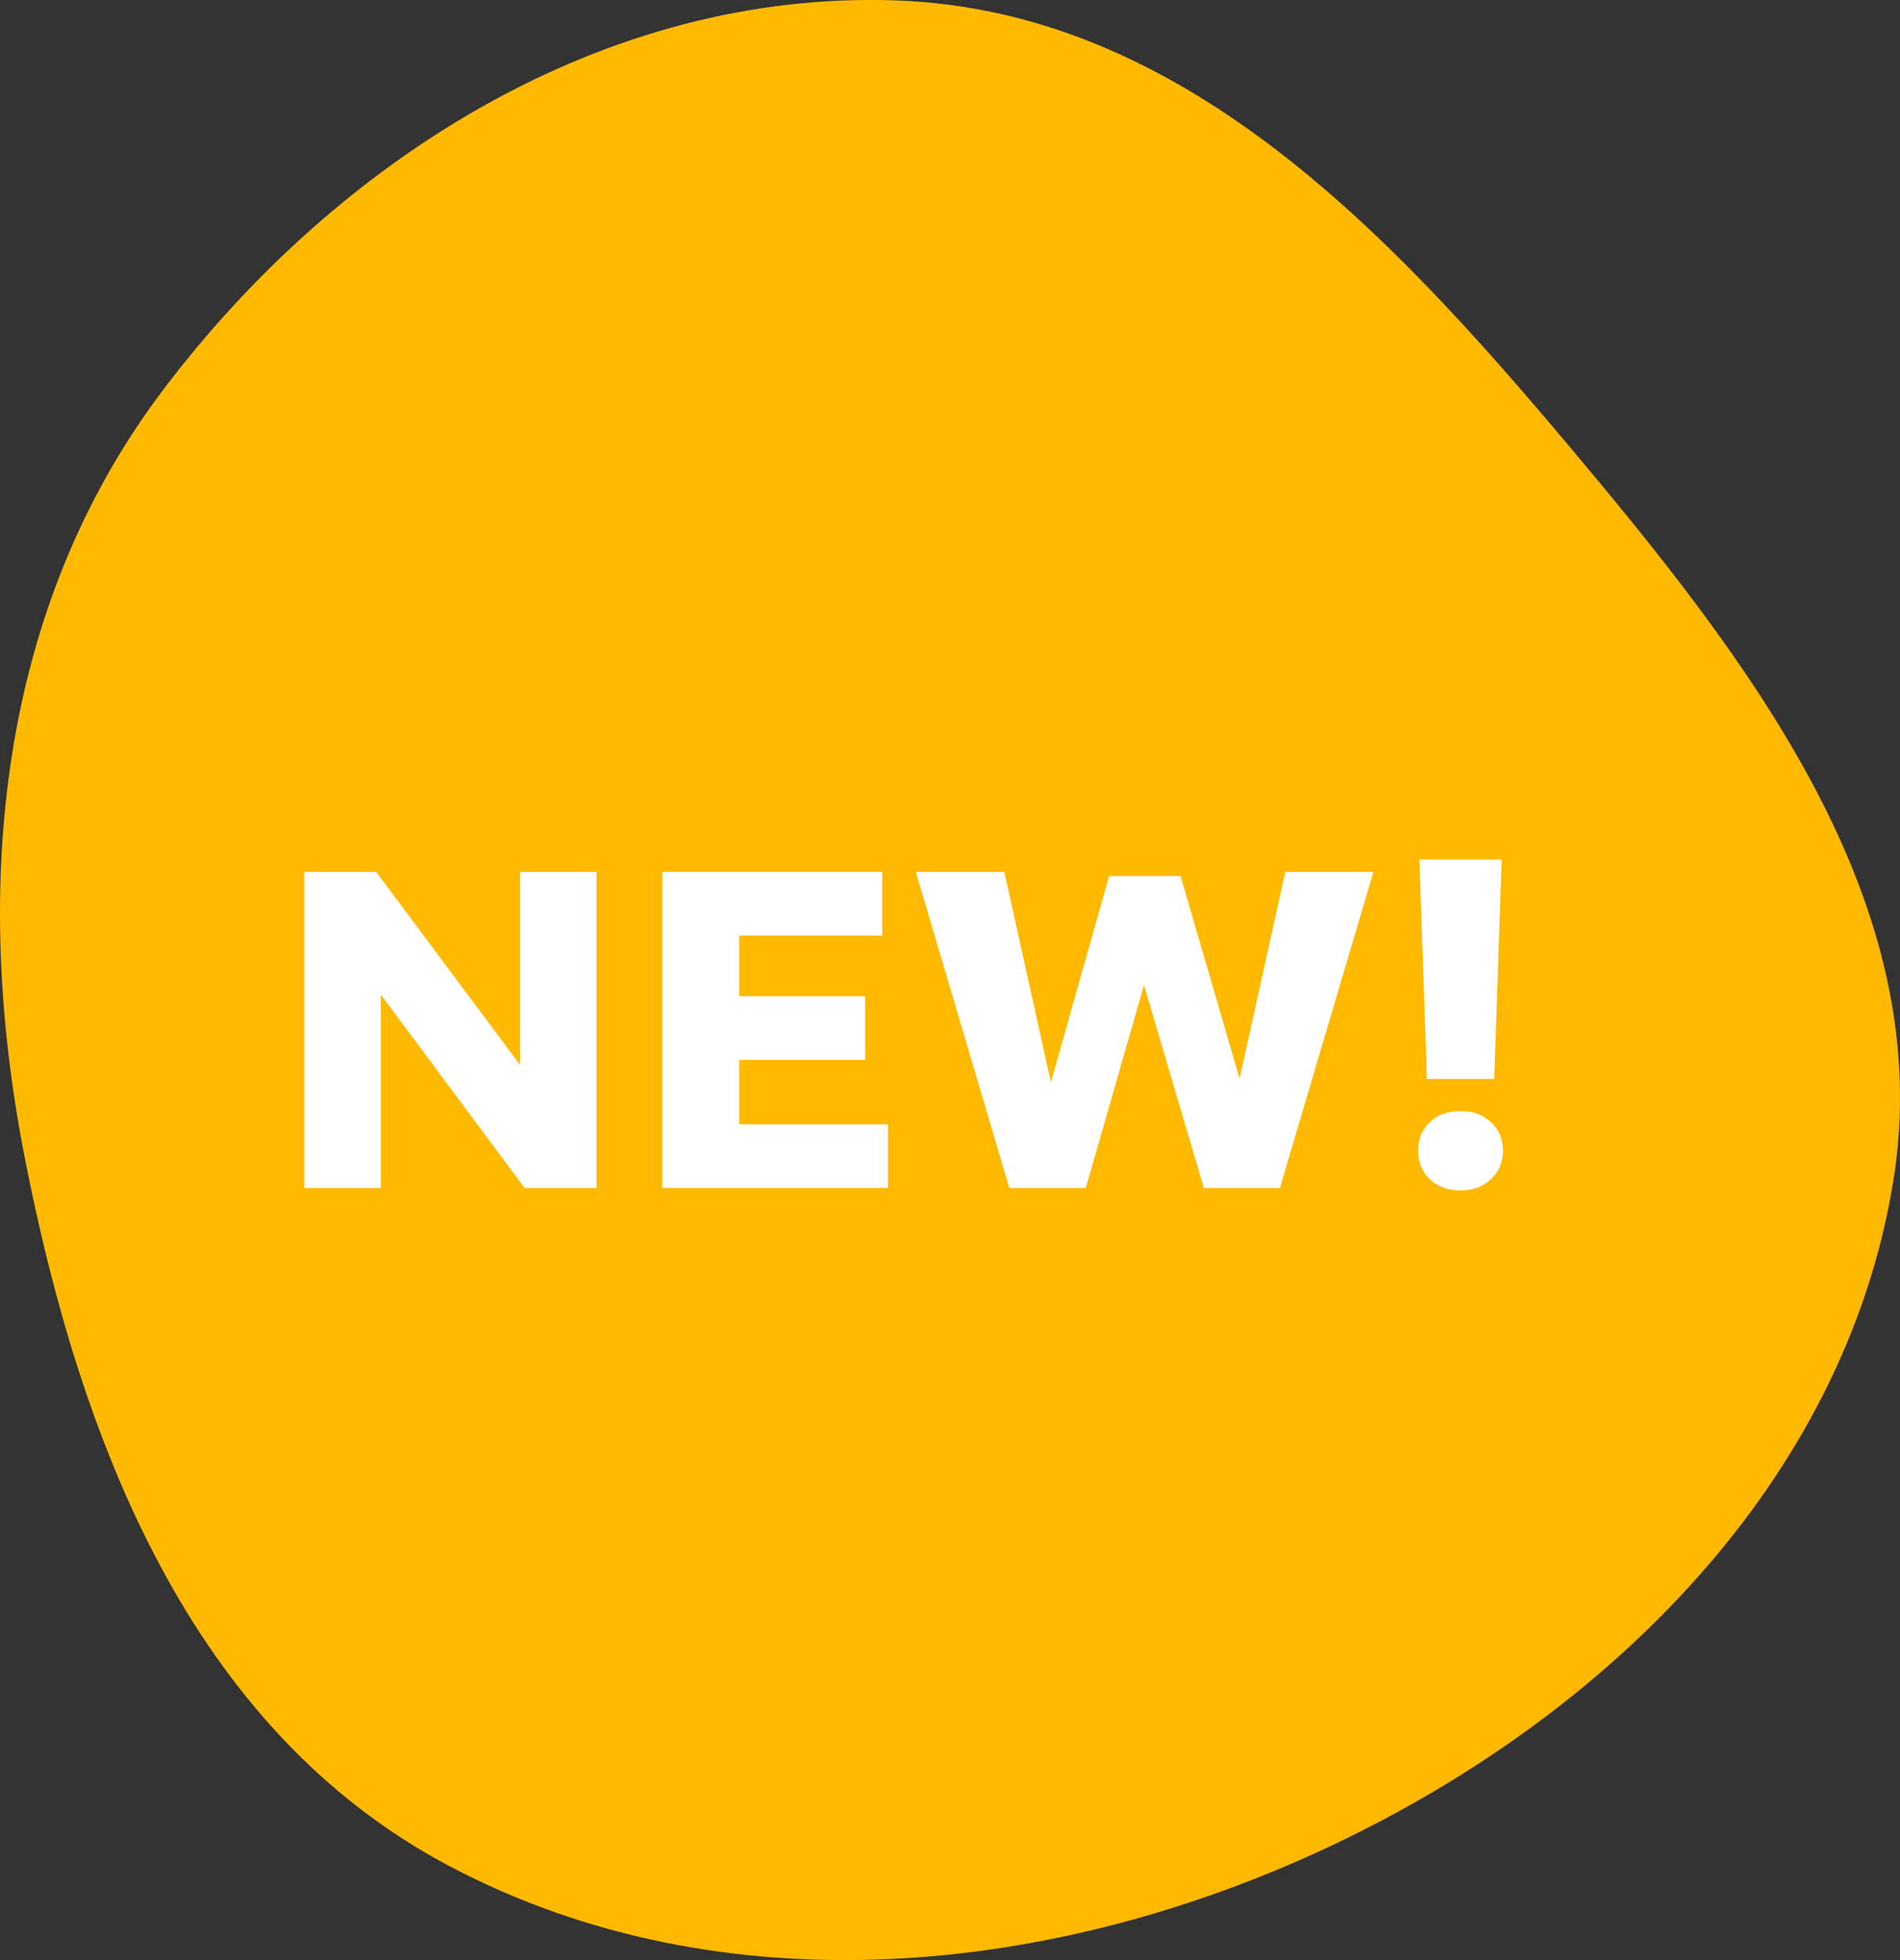 <svg fill="none" height="66" viewBox="0 0 64 66" width="64" xmlns="http://www.w3.org/2000/svg"><rect x="0" y="0" width="64" height="66" fill="#333333" stroke="none"/><path clip-rule="evenodd" d="m30.208.016c9.516.347 16.453 7.655 22.501 14.833 6.212 7.372 12.612 15.564 11.054 24.987-1.655 10.01-9.522 17.862-18.869 22.288-9.383 4.443-20.552 5.56-29.73.725-8.77-4.62-12.486-14.386-14.345-23.942-1.754-9.021-.908-18.391 4.676-25.78 5.855-7.748 14.855-13.471 24.713-13.112z" fill="#ffb900" fill-rule="evenodd"/><g fill="#fff"><path d="m10.251 40v-10.64h2.422l4.844 6.496v-6.496h2.576v10.64h-2.422l-4.844-6.51v6.51z"/><path d="m22.309 40v-10.64h7.406v2.142h-4.816v2.044h4.242v2.142h-4.242v2.17h5.012v2.142z"/><path d="m33.998 40-3.15-10.64h2.982l1.568 7.084 1.96-6.944h2.408l1.988 6.818 1.54-6.958h2.968l-3.15 10.64h-2.562l-2.016-6.832-1.96 6.832z"/><path d="m48.063 36.332-.252-7.392h2.772l-.252 7.392zm1.134 3.752c-.429 0-.775-.126-1.036-.378-.261-.252-.392-.574-.392-.966s.131-.709.392-.952c.261-.252.607-.378 1.036-.378.42 0 .761.126 1.022.378.271.243.406.56.406.952s-.135.714-.406.966c-.261.252-.602.378-1.022.378z"/></g></svg>